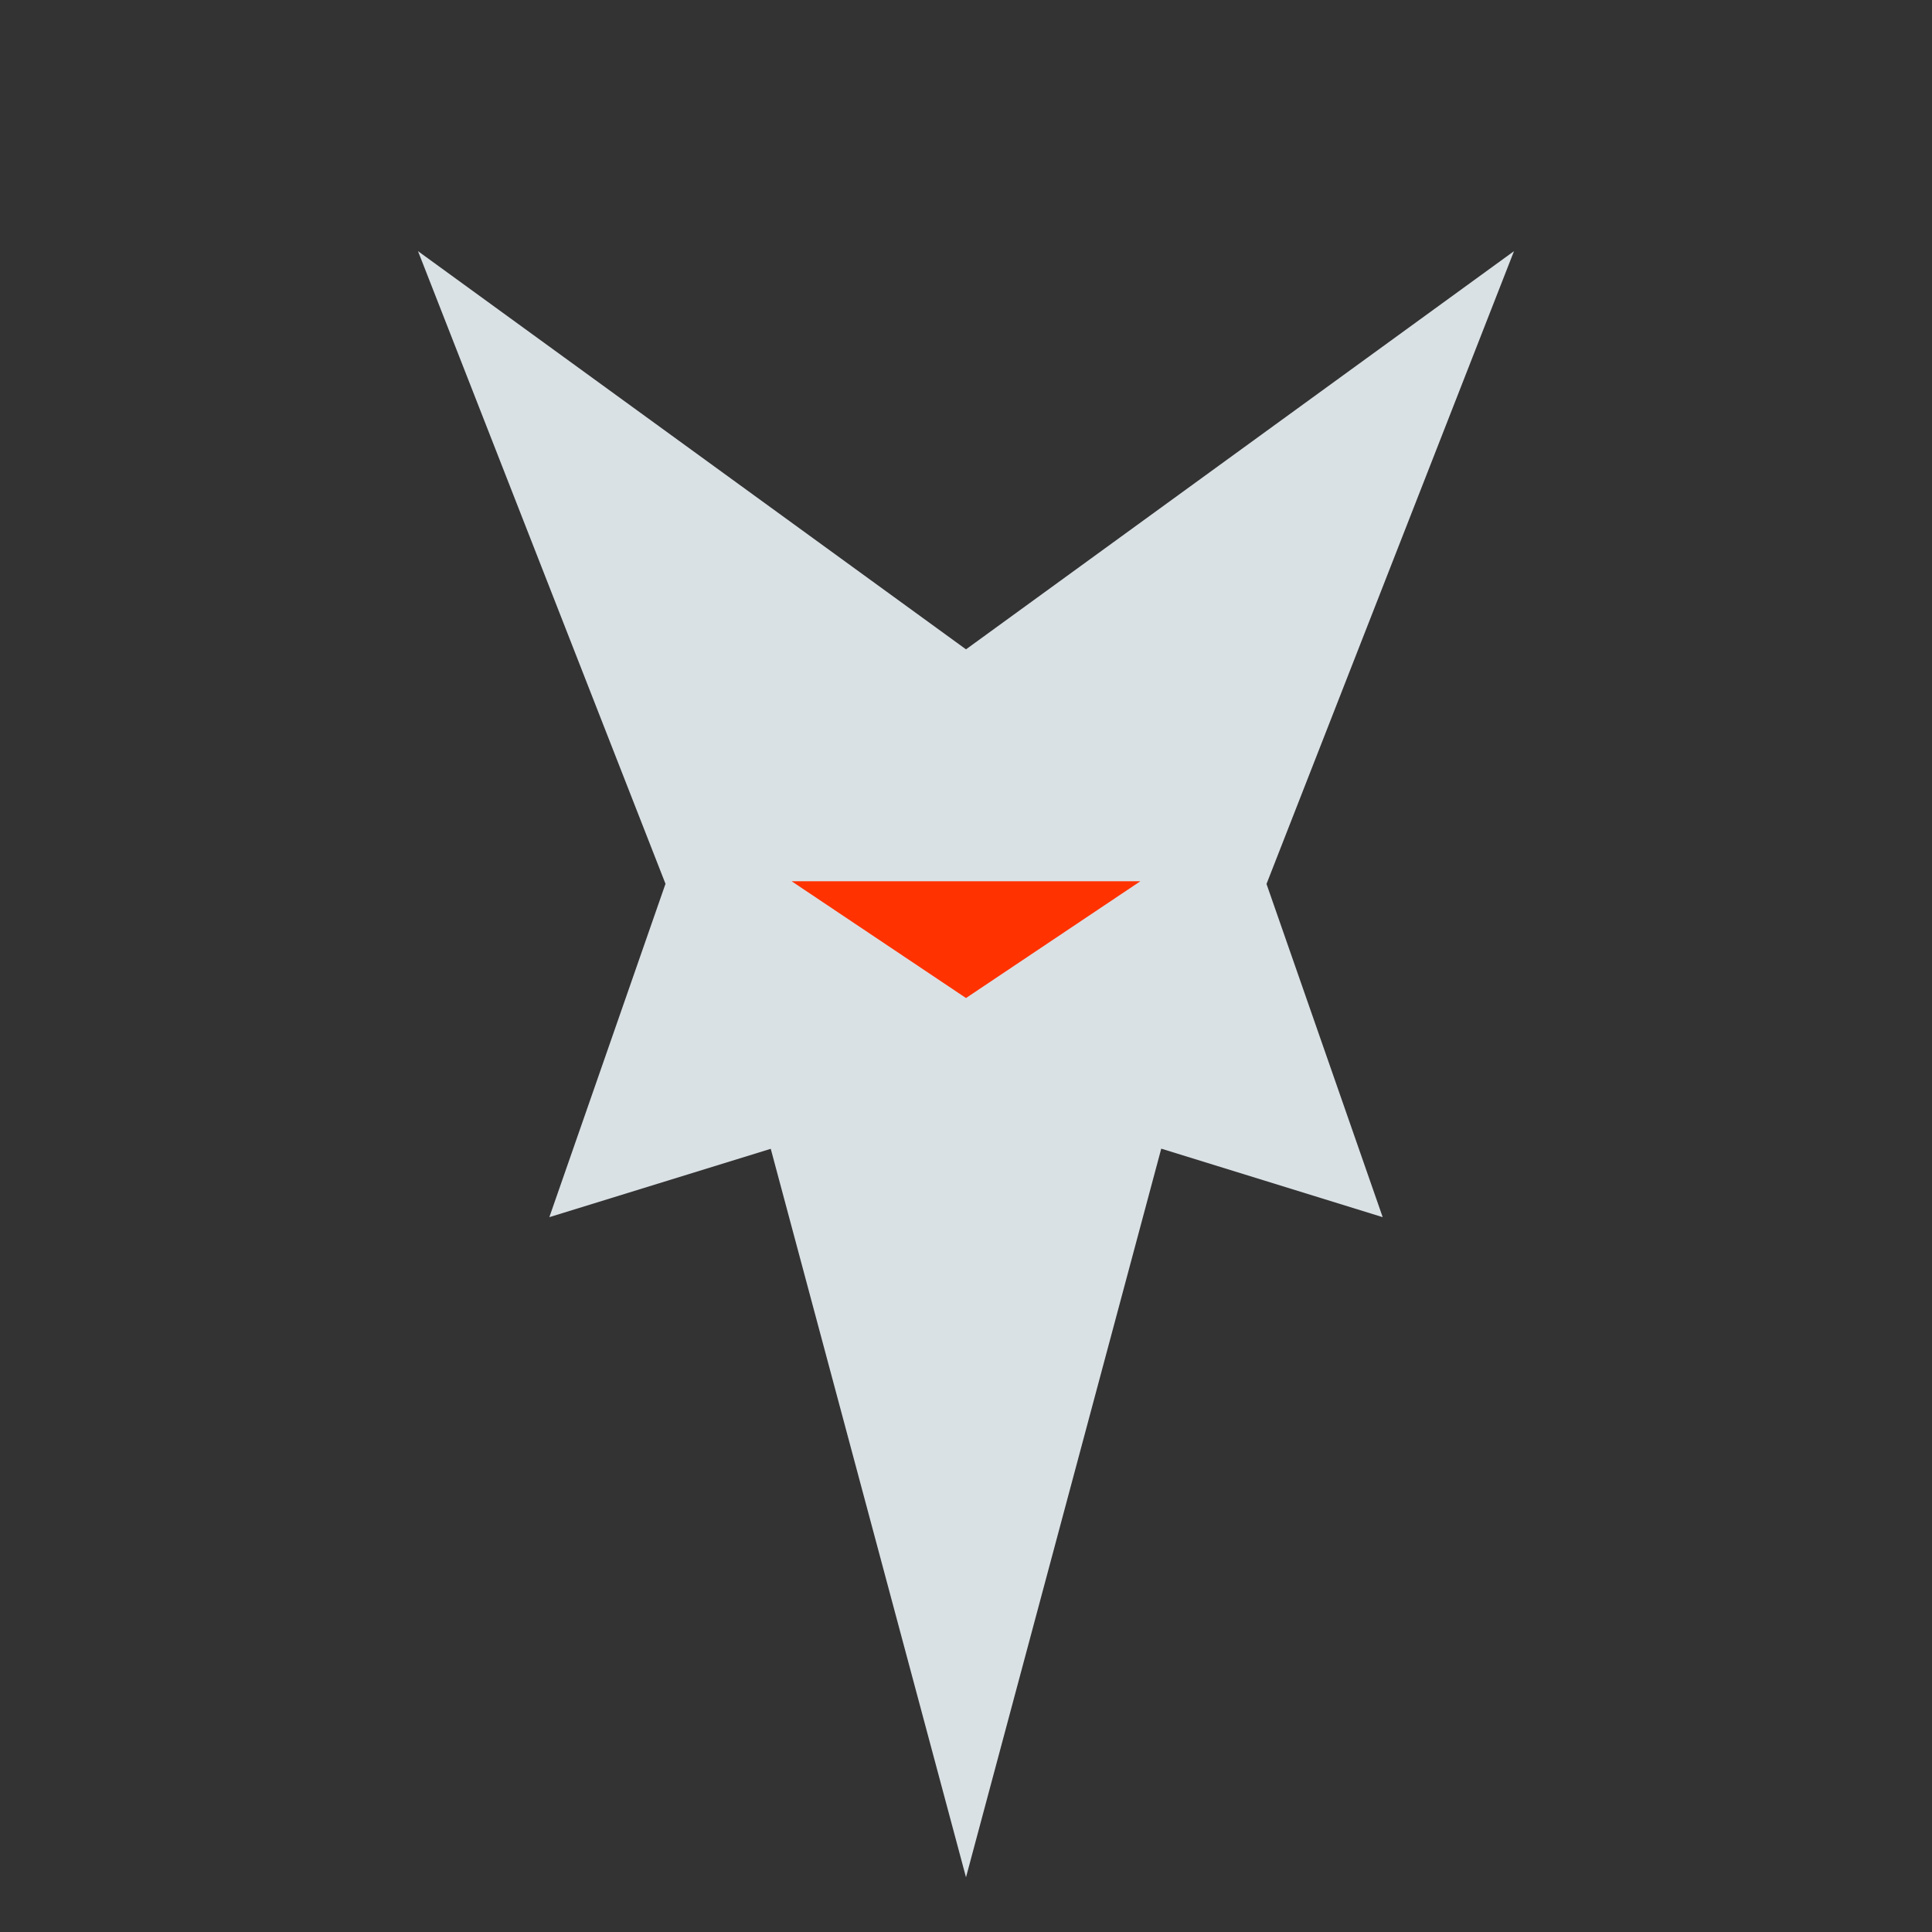 <svg xmlns="http://www.w3.org/2000/svg" viewBox="0 0 500 500"><defs><style>.cls-1{fill:#333;}.cls-2{fill:#dae1e5;}.cls-3{fill:#ff3200;}</style></defs><title>southclaws-solid-dark</title><g id="solid-dark"><rect id="bg" class="cls-1" width="500" height="500"/><path id="outer" class="cls-2" d="M250,485.84s-46.91-175.1-50.53-188.53L142.17,315l30.06-86.27L108.18,65,250,168.05,391.82,65,327.77,228.77,357.84,315l-57.31-17.73Z"/><polygon id="eye" class="cls-3" points="295.14 228.06 250 258.29 204.86 228.06 295.14 228.06"/></g></svg>